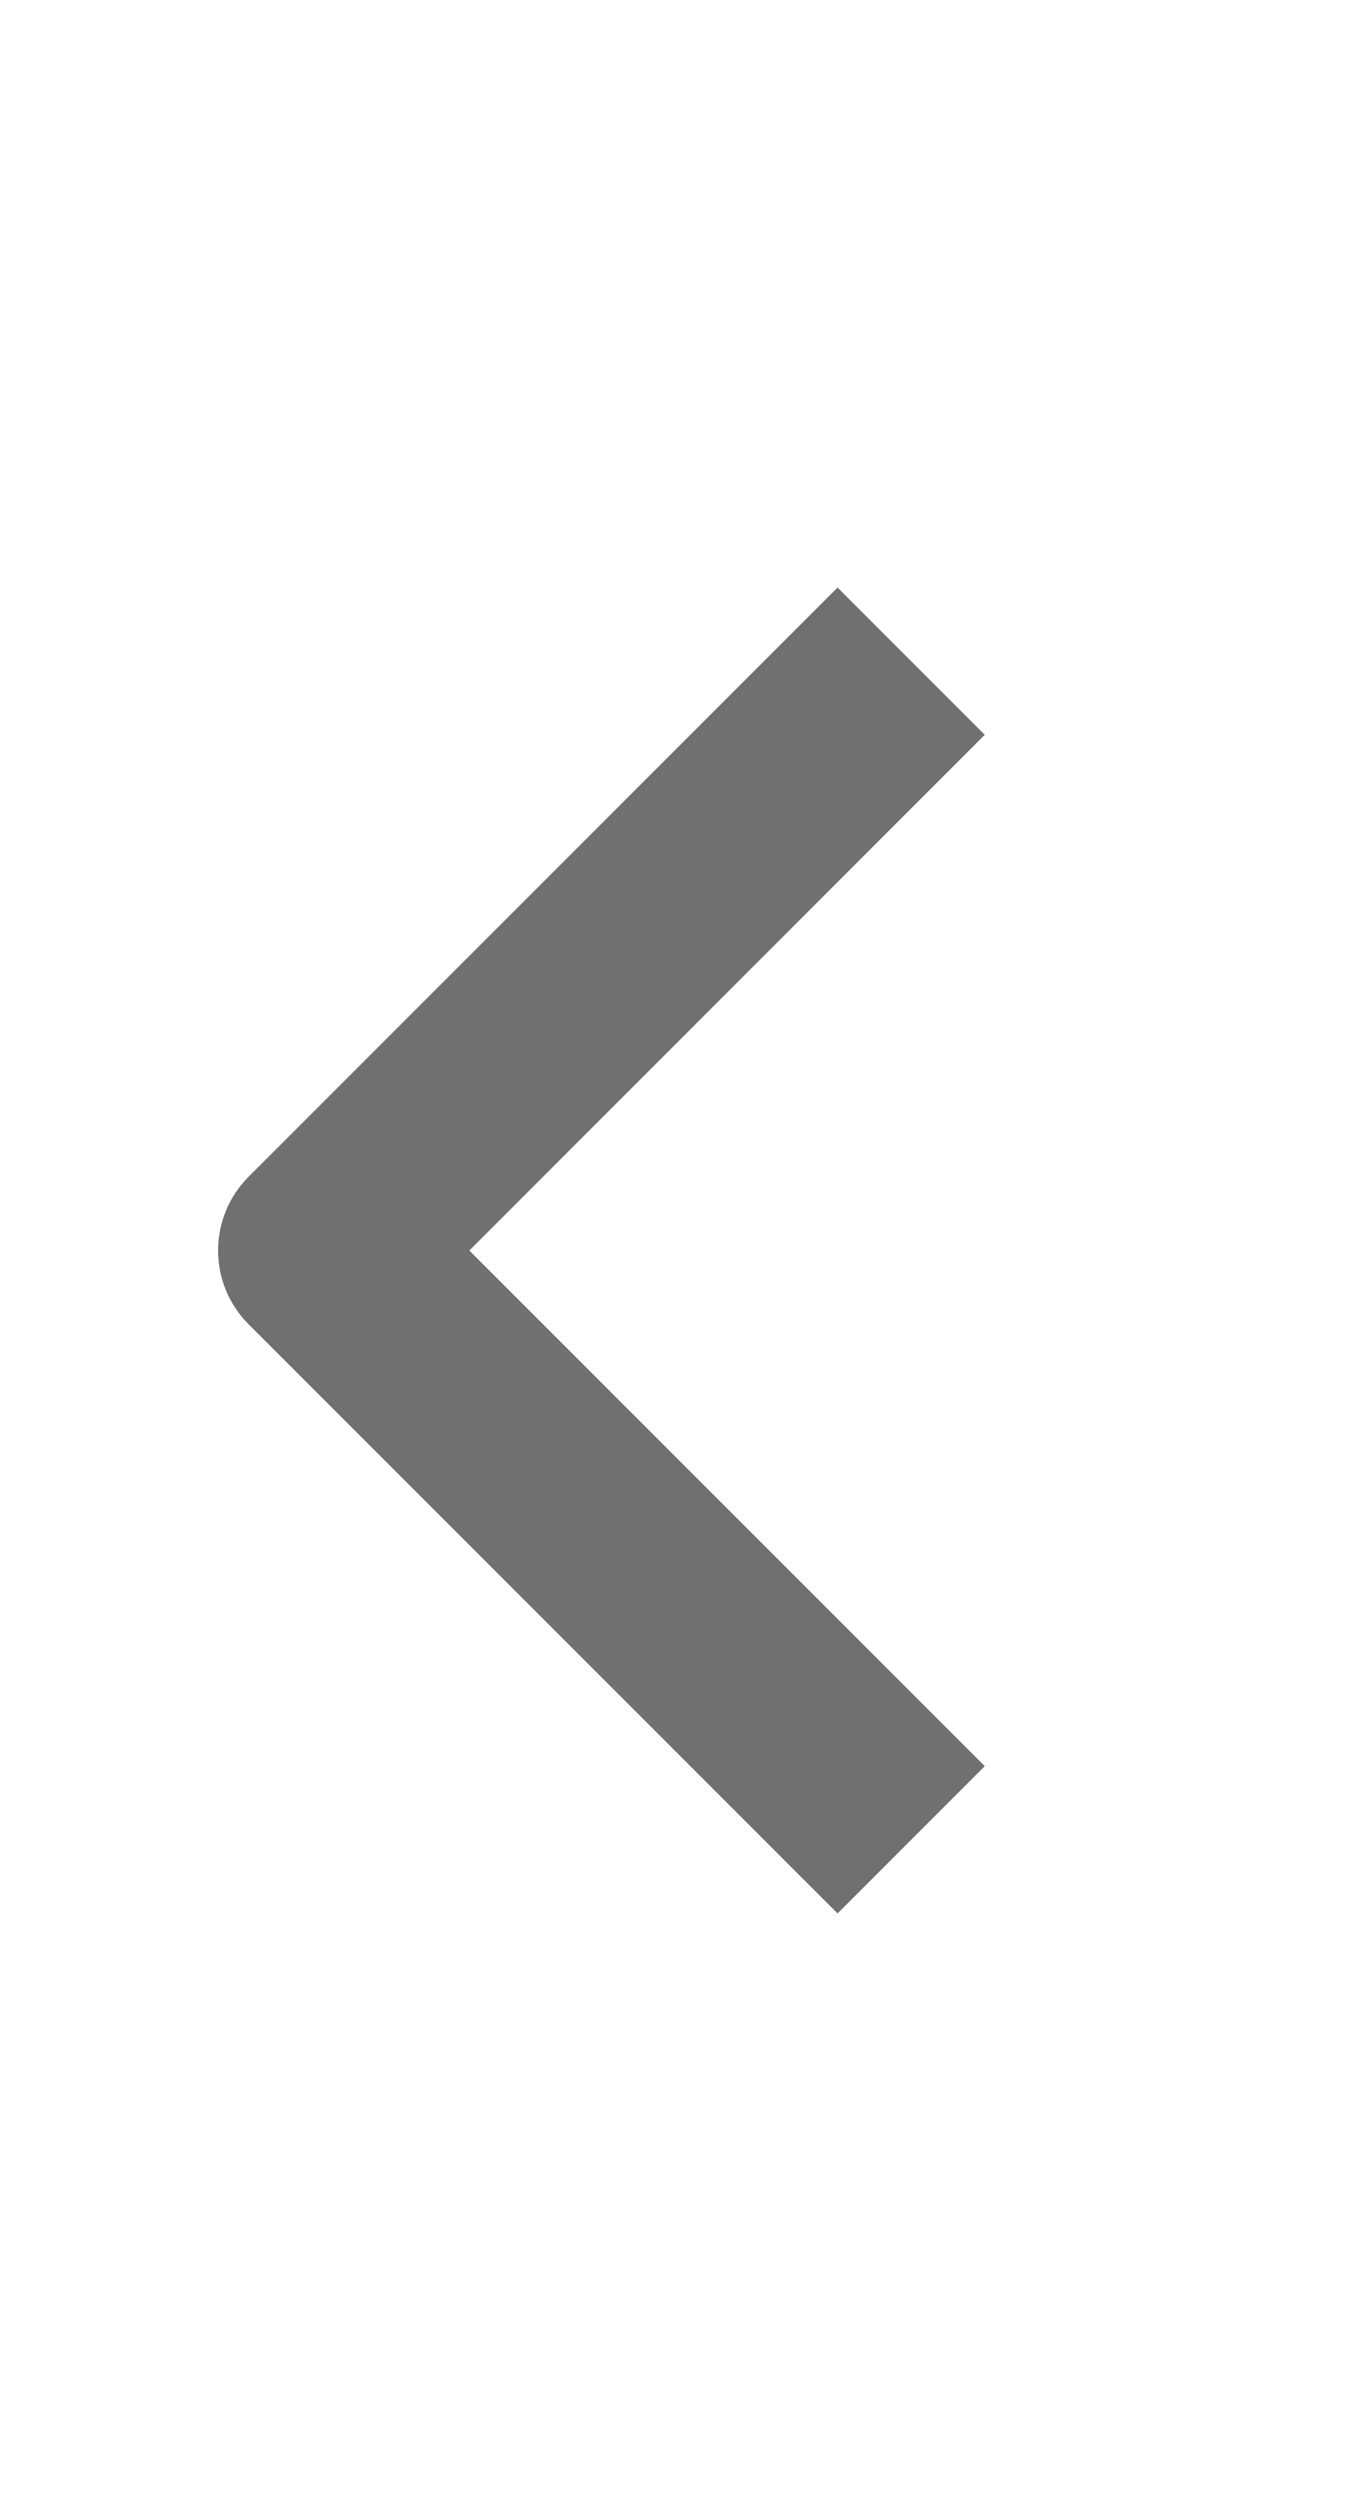 <svg width="12" height="22" viewBox="0 0 12 22" fill="none" xmlns="http://www.w3.org/2000/svg">
<path fill-rule="evenodd" clip-rule="evenodd" d="M2.188 11.652L7.374 16.837L8.67 15.541L4.132 11.004L8.67 6.466L7.374 5.17L2.188 10.355C2.016 10.527 1.92 10.761 1.92 11.004C1.92 11.247 2.016 11.48 2.188 11.652Z" fill="#707070"/>
</svg>
